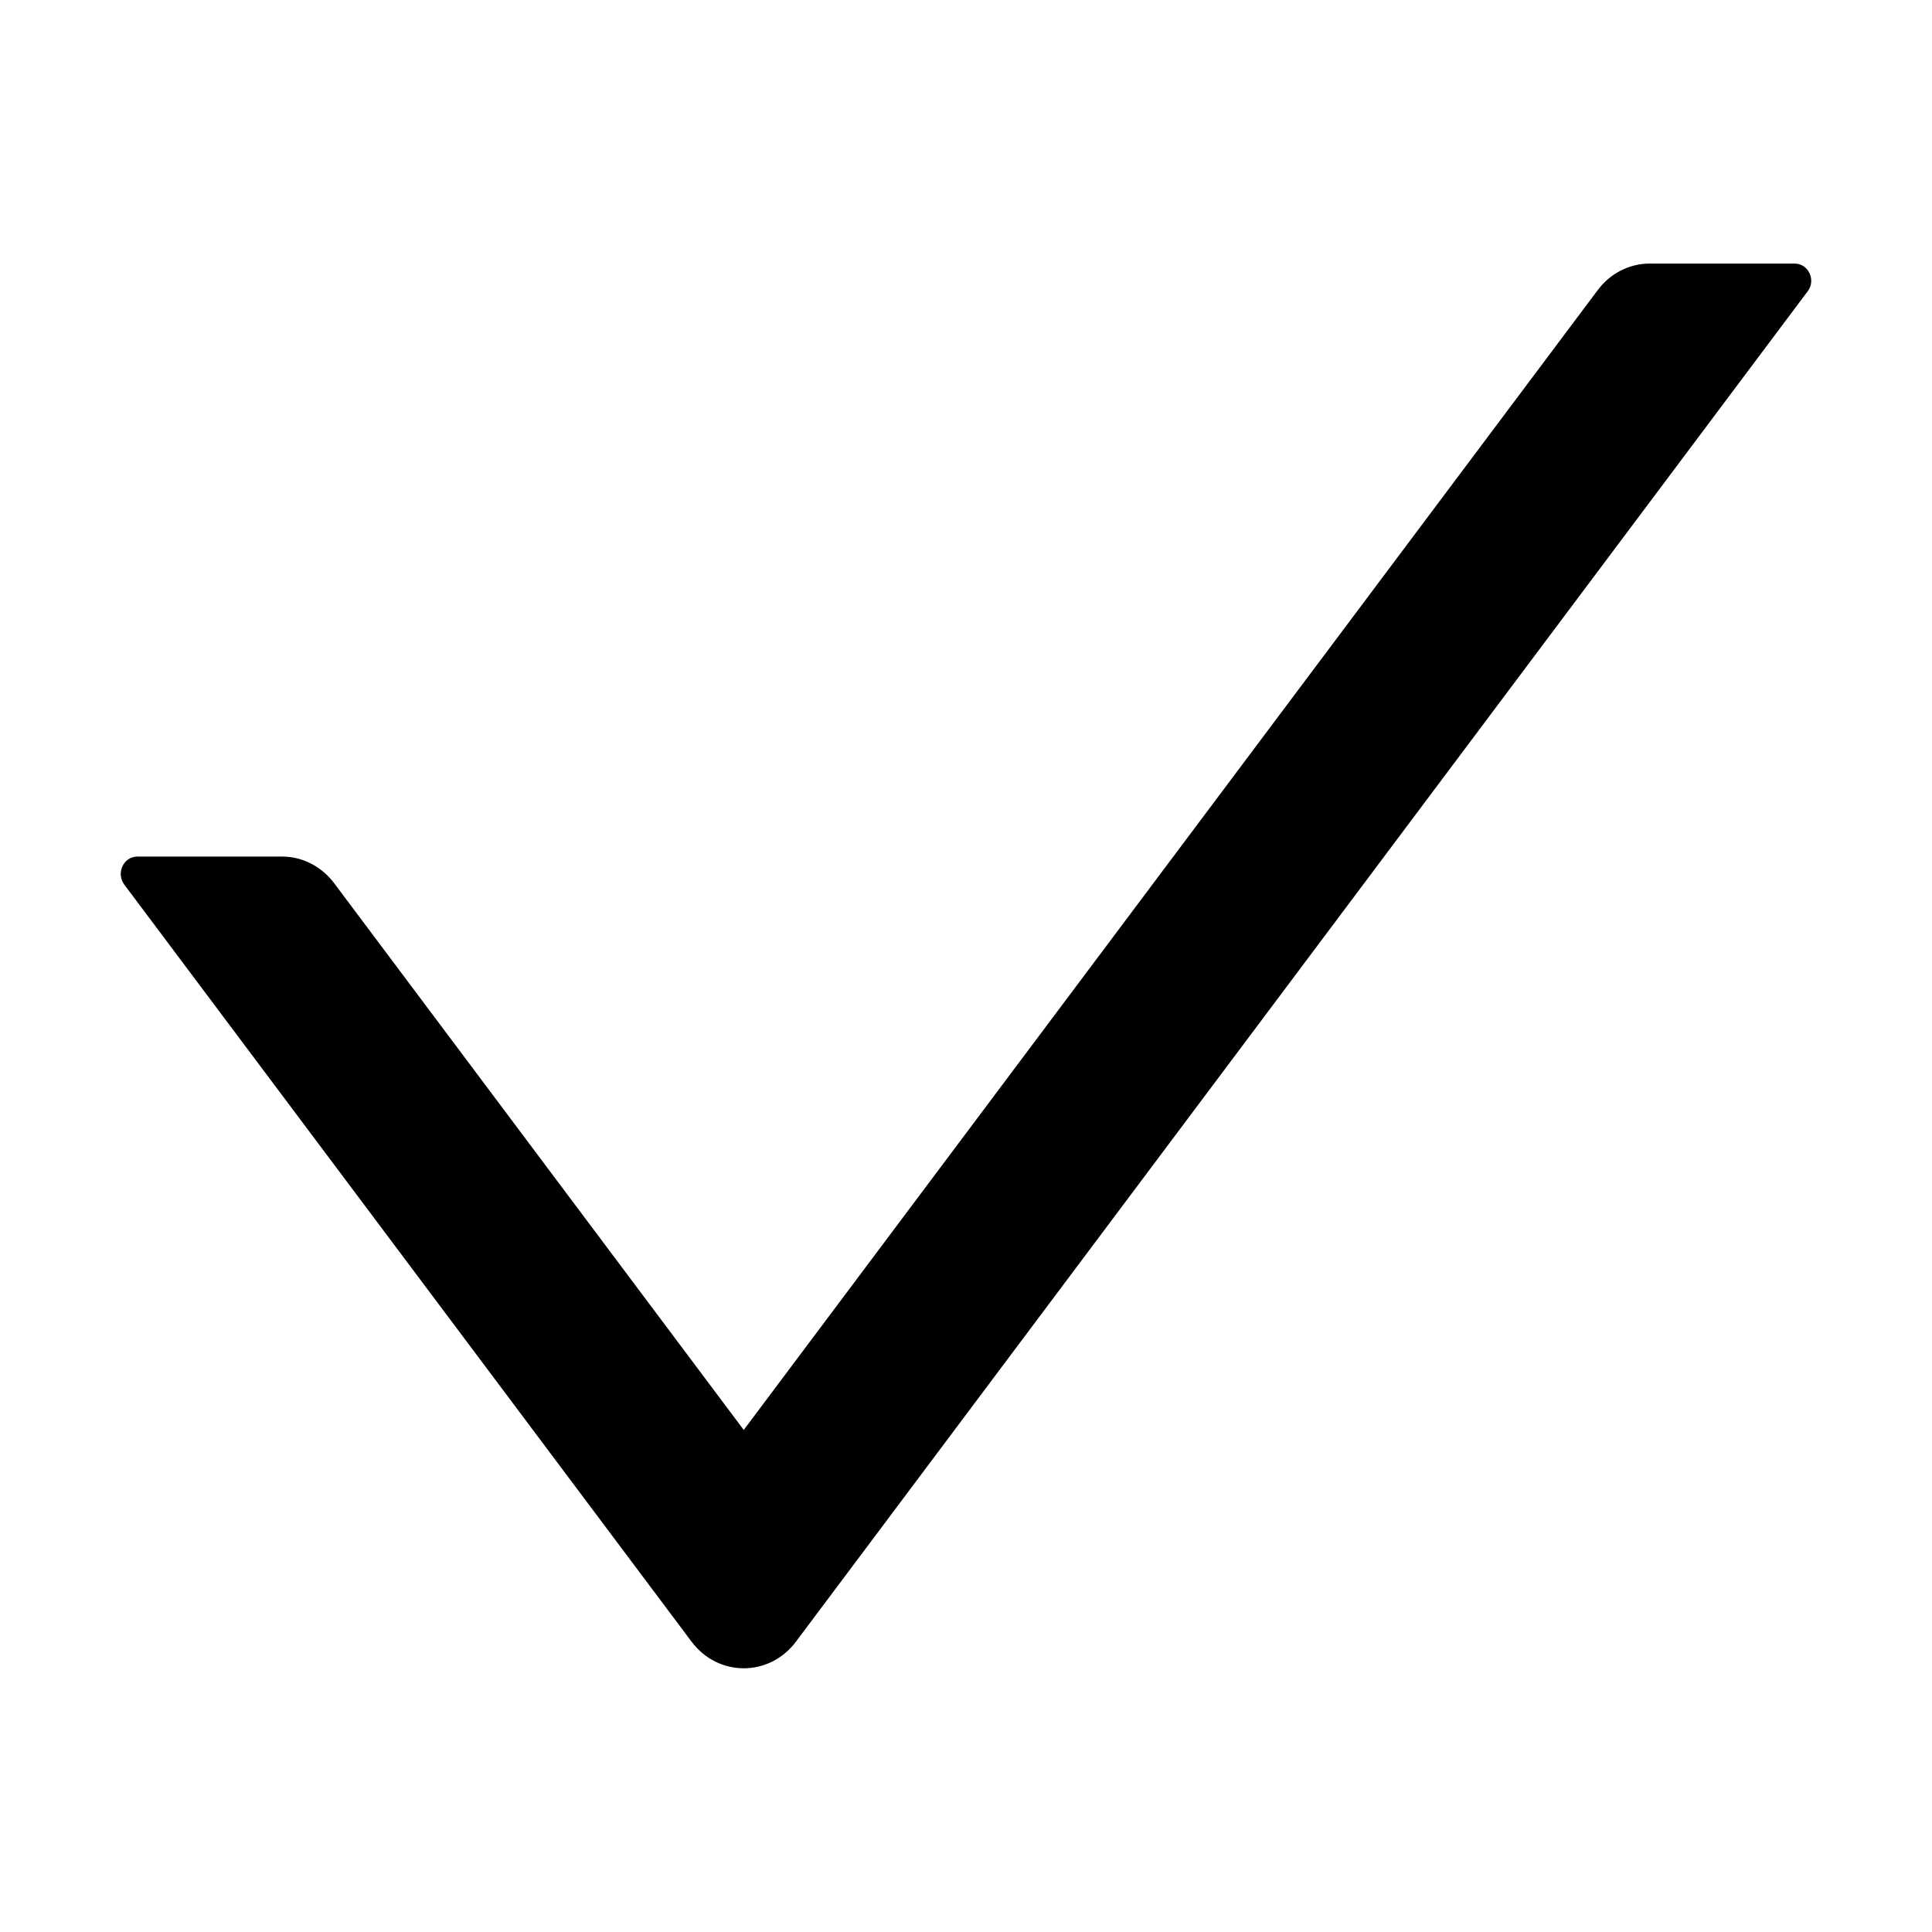 <?xml version="1.0" standalone="no"?><!DOCTYPE svg PUBLIC "-//W3C//DTD SVG 1.1//EN" "http://www.w3.org/Graphics/SVG/1.1/DTD/svg11.dtd"><svg class="icon" width="200px" height="200.00px" viewBox="0 0 1024 1024" version="1.1" xmlns="http://www.w3.org/2000/svg"><path d="M951.2 139.7h-76.8c-10.8 0-21 5.2-27.6 14.1L394.2 757.9 177.1 468.1c-6.7-8.9-16.8-14.1-27.6-14.1H72.8c-7.4 0-11.4 8.9-6.9 14.9l300.7 401.3c14.1 18.7 41.1 18.7 55.2 0l536.3-715.8c4.5-5.8 0.5-14.7-6.9-14.7z m0 0"  /></svg>
